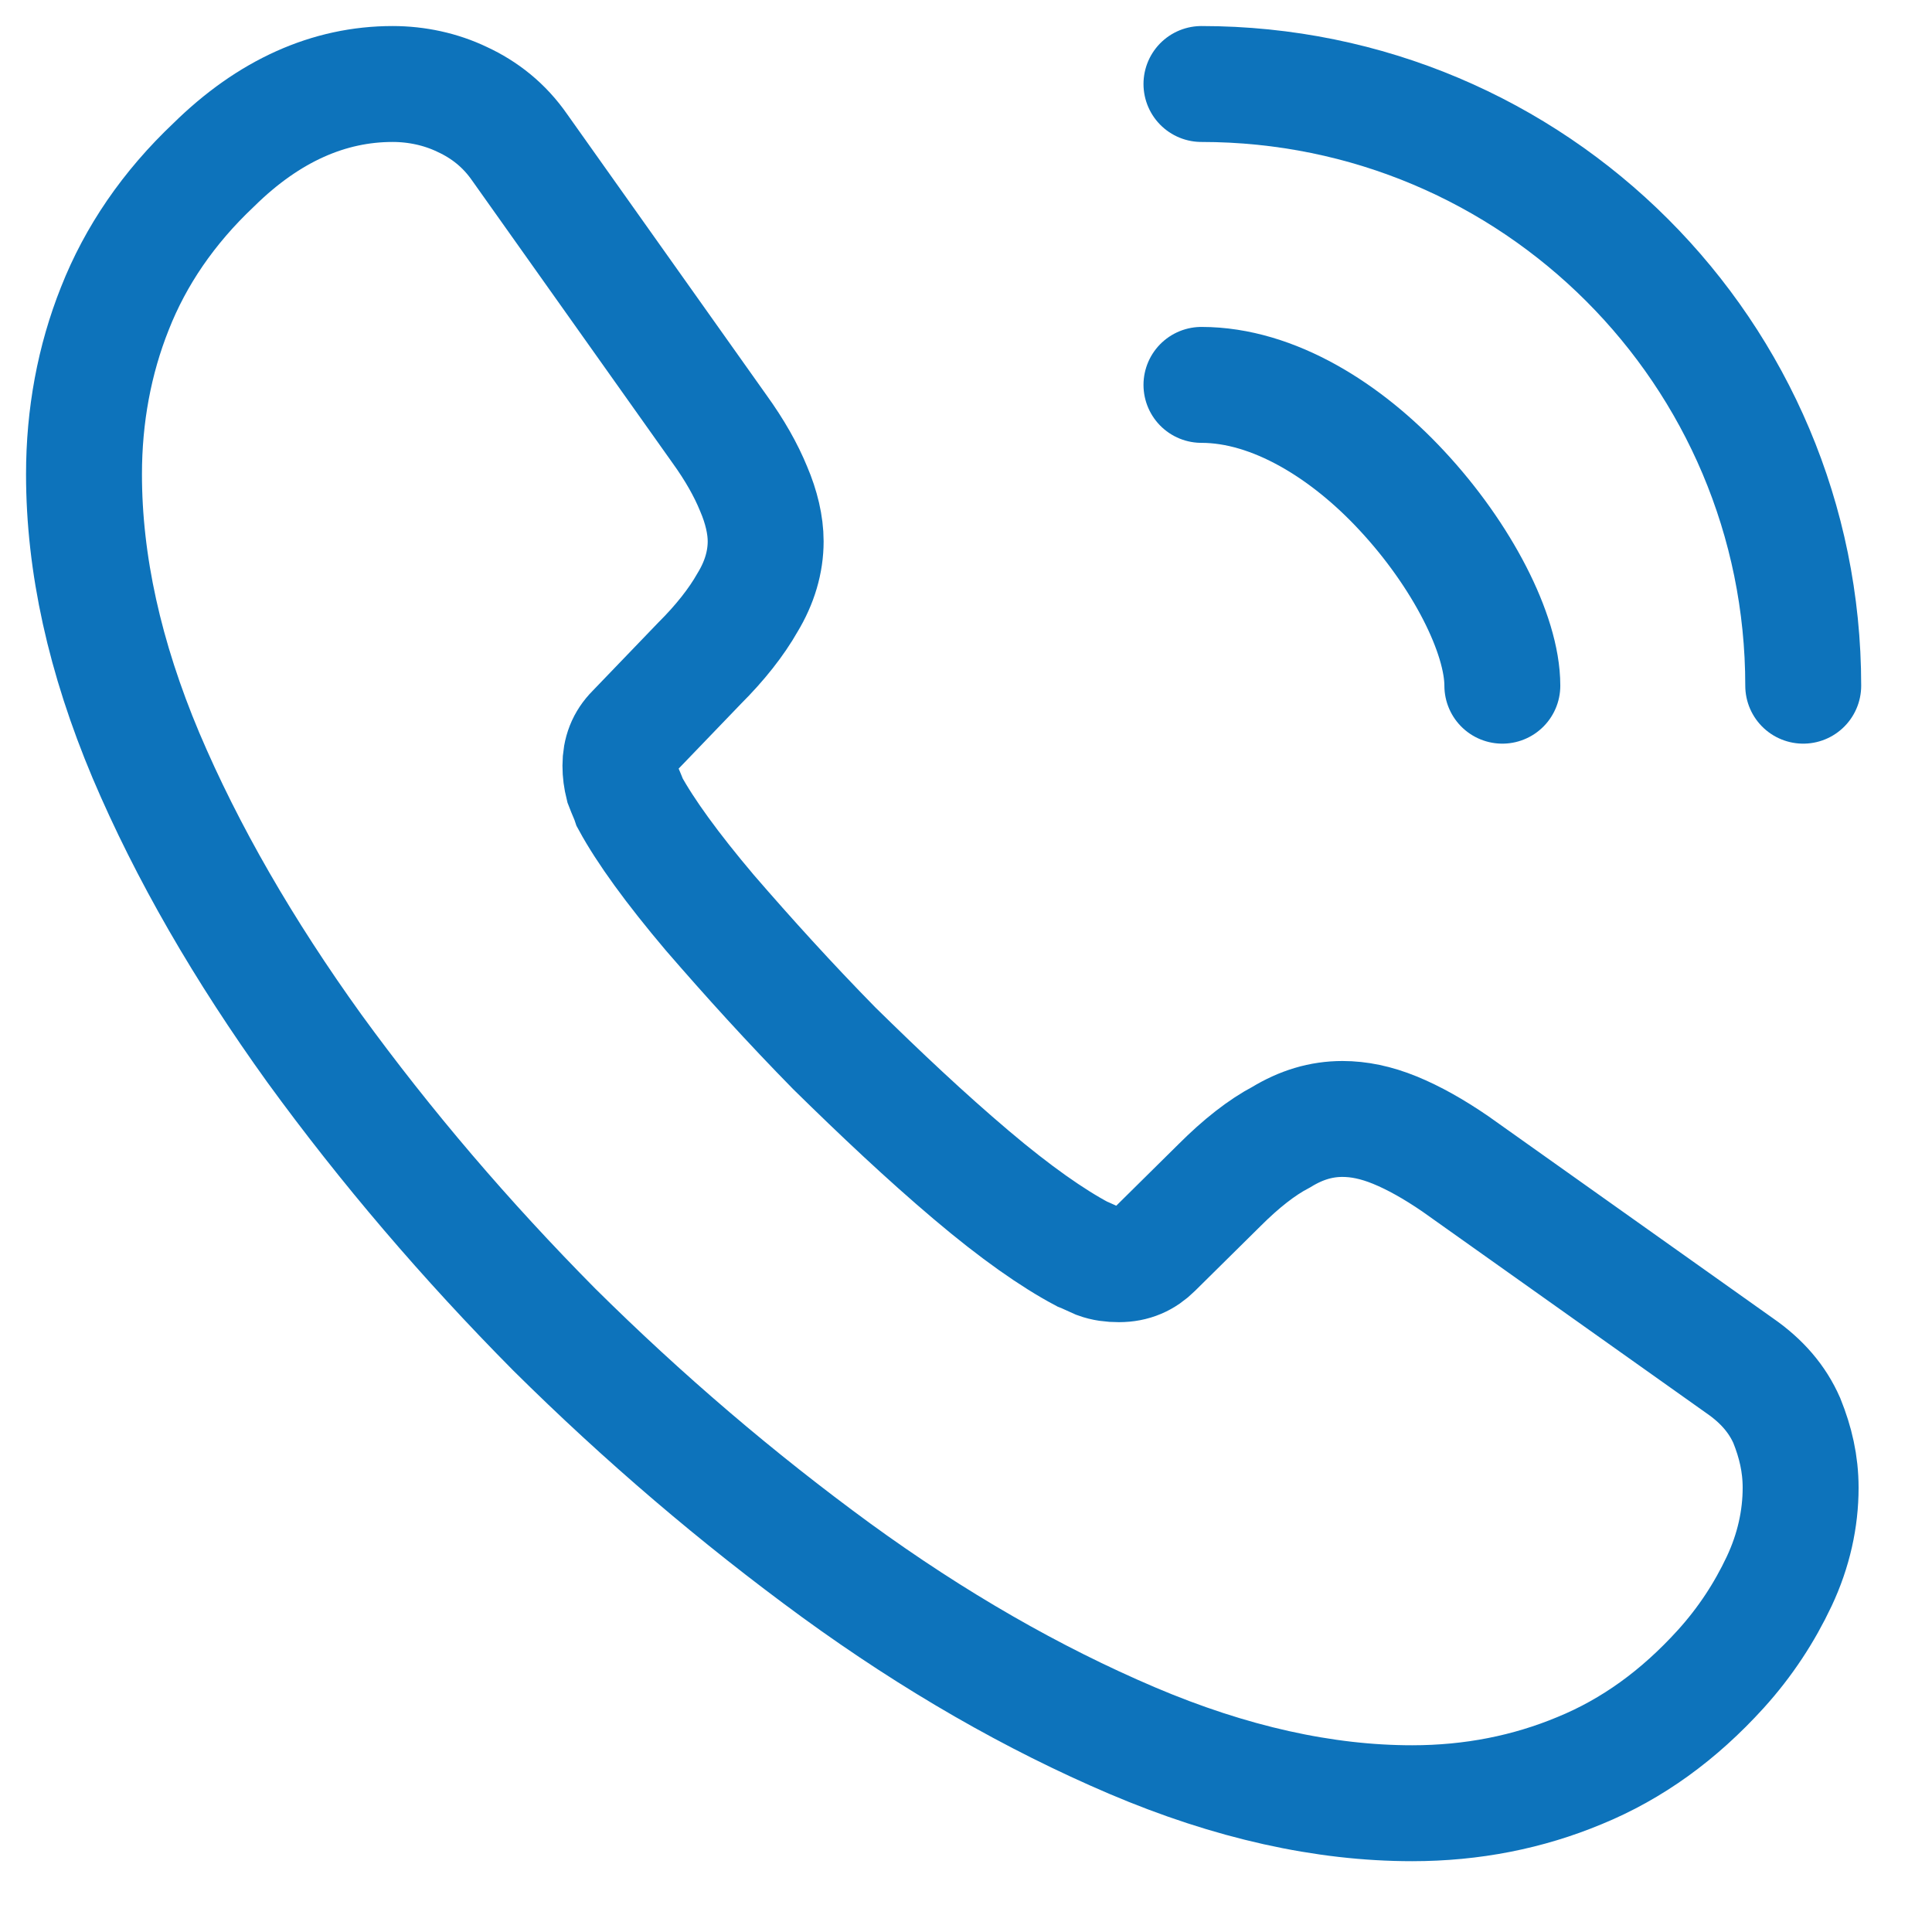 <svg width="23" height="23" viewBox="0 0 23 23" fill="none" xmlns="http://www.w3.org/2000/svg">
<path d="M21.436 17.711C21.436 18.08 21.354 18.458 21.18 18.827C21.006 19.195 20.781 19.543 20.485 19.87C19.983 20.423 19.43 20.822 18.806 21.078C18.192 21.334 17.527 21.467 16.811 21.467C15.767 21.467 14.651 21.221 13.475 20.72C12.298 20.218 11.121 19.543 9.954 18.694C8.777 17.834 7.662 16.882 6.598 15.828C5.544 14.764 4.592 13.649 3.743 12.482C2.903 11.315 2.228 10.149 1.737 8.992C1.246 7.826 1 6.71 1 5.646C1 4.95 1.123 4.285 1.368 3.671C1.614 3.047 2.003 2.474 2.545 1.962C3.2 1.317 3.917 1 4.674 1C4.96 1 5.247 1.061 5.503 1.184C5.769 1.307 6.004 1.491 6.188 1.757L8.563 5.104C8.747 5.359 8.88 5.595 8.972 5.82C9.064 6.035 9.115 6.25 9.115 6.444C9.115 6.69 9.043 6.935 8.9 7.171C8.767 7.406 8.573 7.652 8.327 7.897L7.549 8.706C7.437 8.818 7.386 8.951 7.386 9.115C7.386 9.197 7.396 9.269 7.416 9.35C7.447 9.432 7.478 9.494 7.498 9.555C7.682 9.893 8 10.333 8.45 10.865C8.91 11.397 9.402 11.94 9.934 12.482C10.486 13.024 11.018 13.526 11.561 13.986C12.093 14.437 12.533 14.743 12.881 14.928C12.932 14.948 12.994 14.979 13.065 15.01C13.147 15.04 13.229 15.05 13.321 15.05C13.495 15.05 13.628 14.989 13.741 14.877L14.518 14.109C14.774 13.853 15.02 13.659 15.255 13.536C15.491 13.393 15.726 13.321 15.982 13.321C16.176 13.321 16.381 13.362 16.606 13.454C16.831 13.546 17.067 13.679 17.322 13.853L20.71 16.258C20.976 16.442 21.16 16.657 21.272 16.913C21.375 17.169 21.436 17.425 21.436 17.711Z" stroke="#0D73BB" stroke-width="1.38" stroke-miterlimit="10"/>
<path d="M17.885 8.163C17.885 7.549 17.404 6.608 16.688 5.84C16.033 5.134 15.163 4.582 14.303 4.582" stroke="#0D73BB" stroke-width="1.38" stroke-linecap="round" stroke-linejoin="round"/>
<path d="M21.467 8.163C21.467 4.203 18.264 1 14.303 1" stroke="#0D73BB" stroke-width="1.38" stroke-linecap="round" stroke-linejoin="round"/>
</svg>
